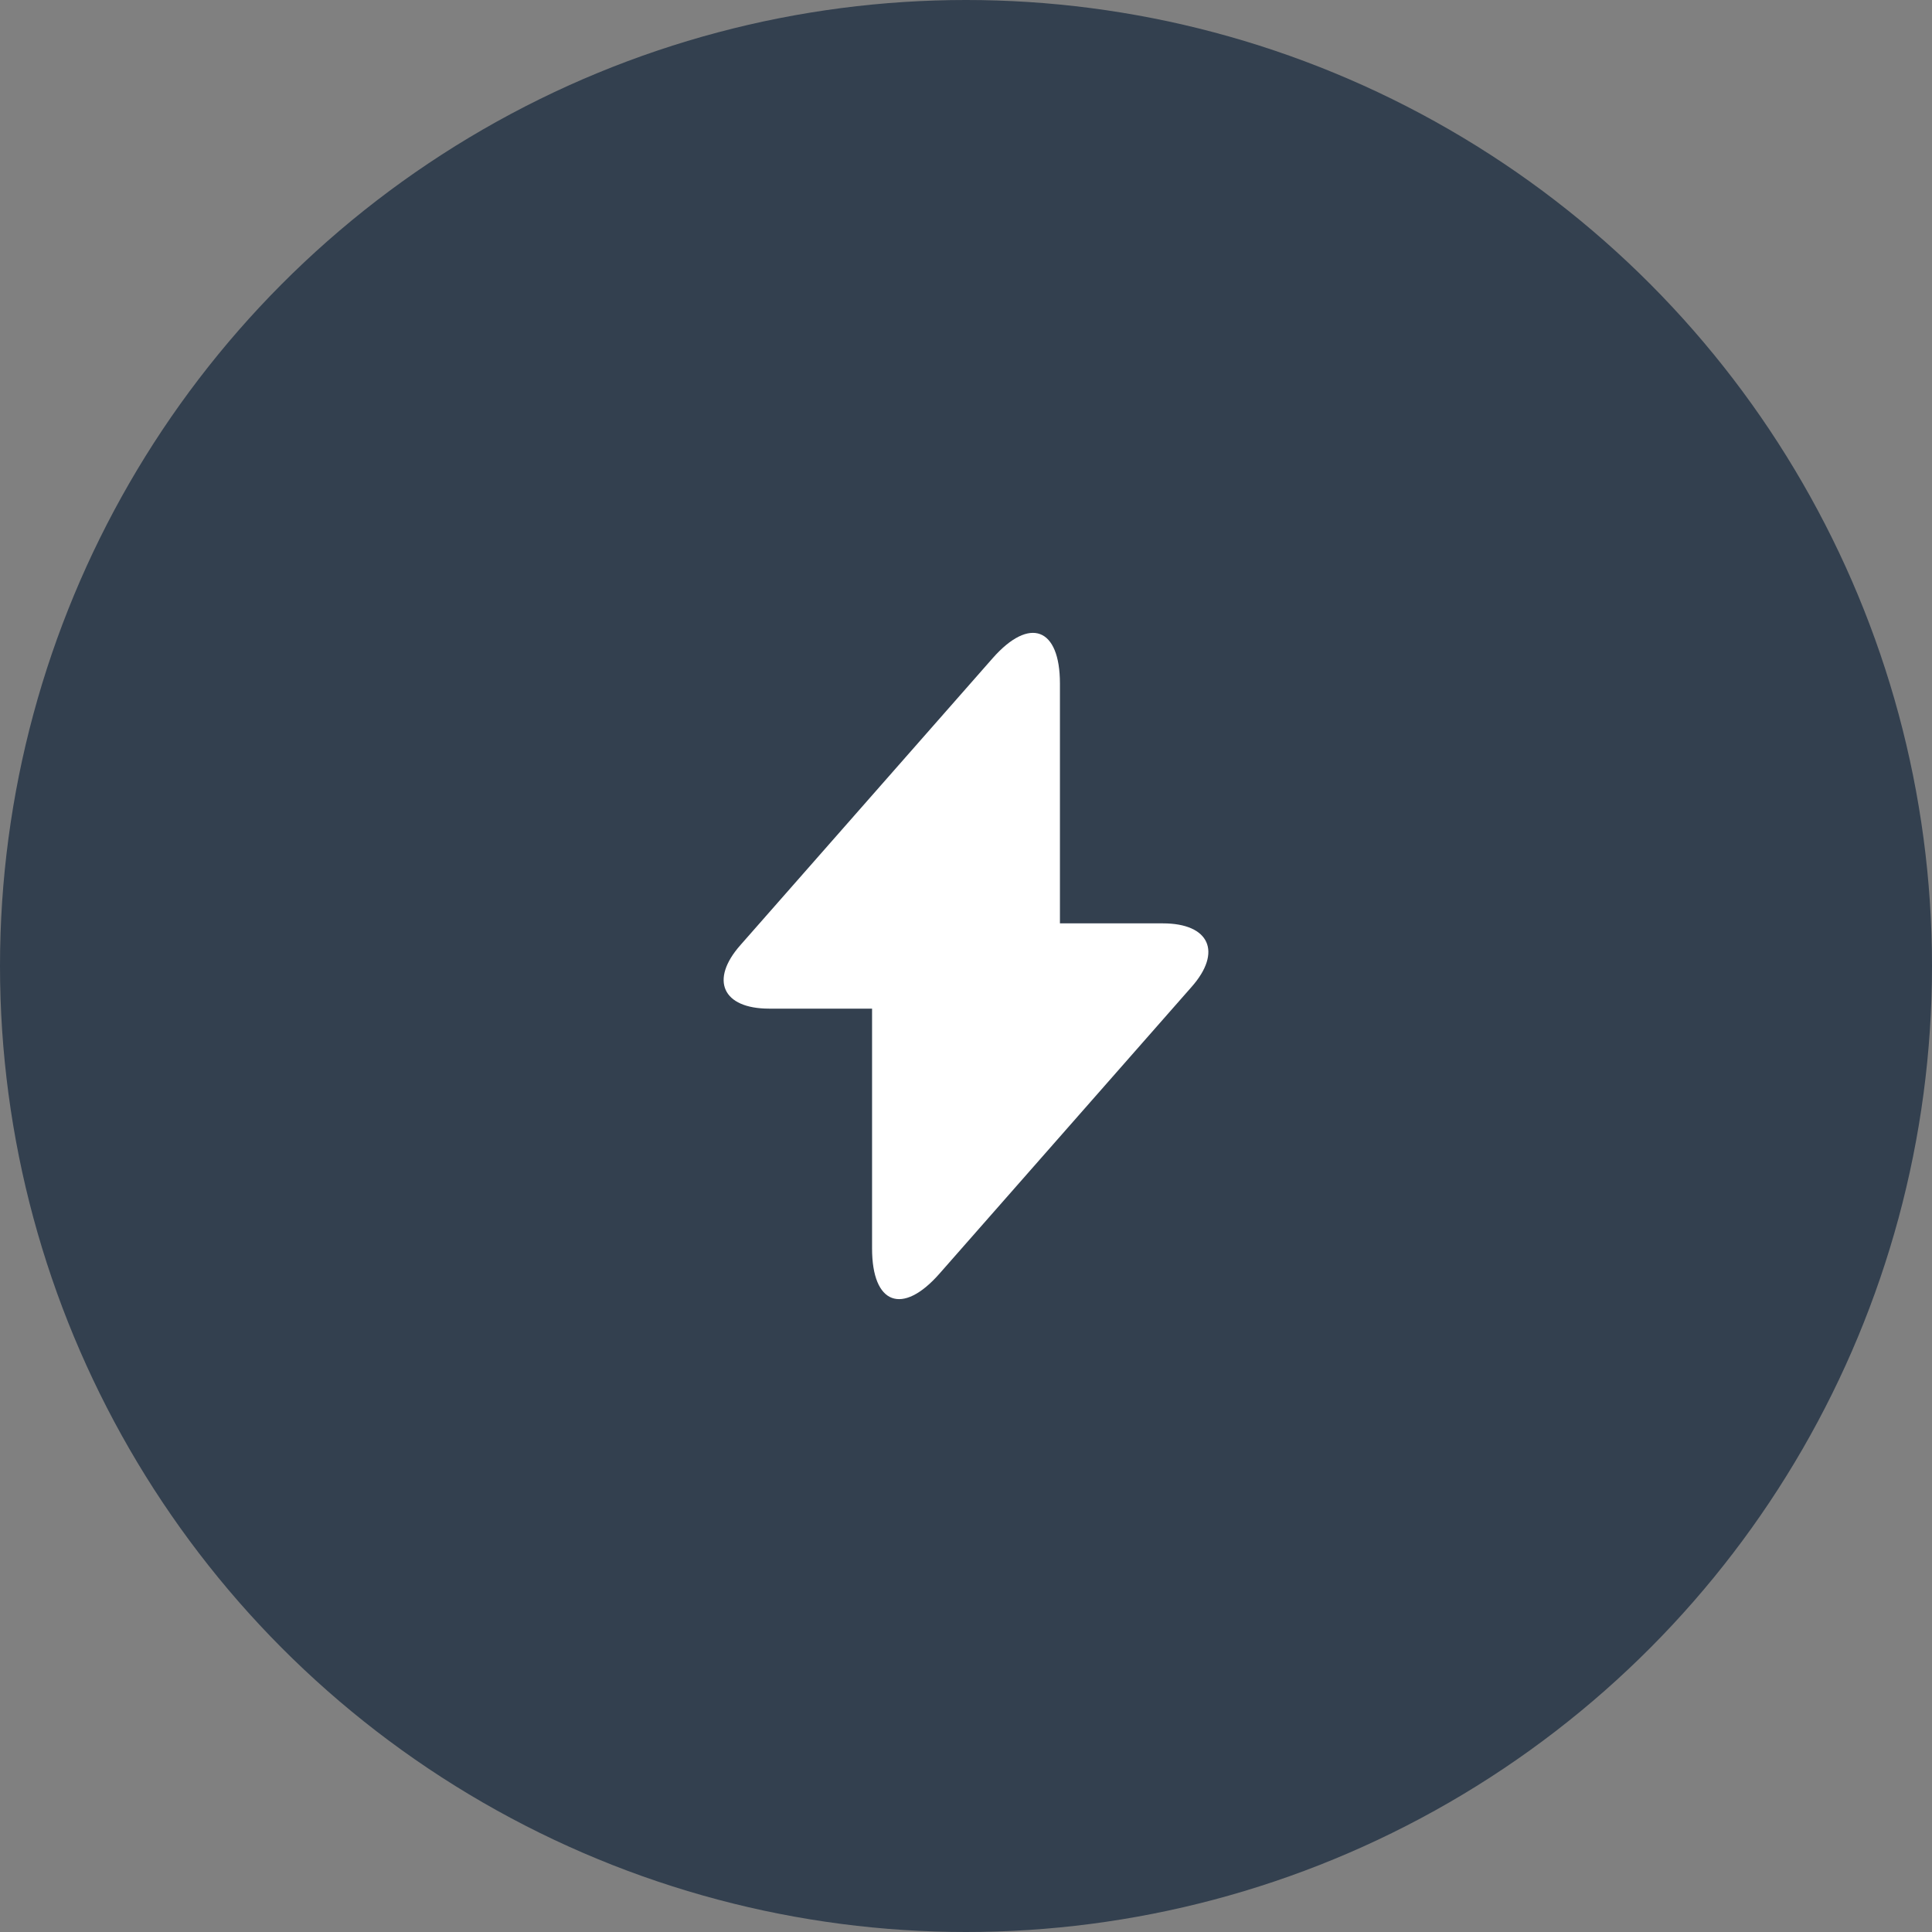 <svg width="58" height="58" viewBox="0 0 58 58" fill="none" xmlns="http://www.w3.org/2000/svg">
<rect x="0" y="0" width="58" height="58" fill="#808080" stroke="none"/>
<circle cx="29" cy="29" r="29" fill="#33404F"/>
<path d="M34.91 27.72H31.82V20.52C31.82 18.84 30.91 18.5 29.8 19.76L29 20.67L22.23 28.37C21.3 29.42 21.69 30.28 23.09 30.28H26.18V37.48C26.18 39.16 27.09 39.5 28.2 38.24L29 37.33L35.77 29.63C36.7 28.58 36.31 27.72 34.91 27.72Z" fill="white"/>
</svg>
